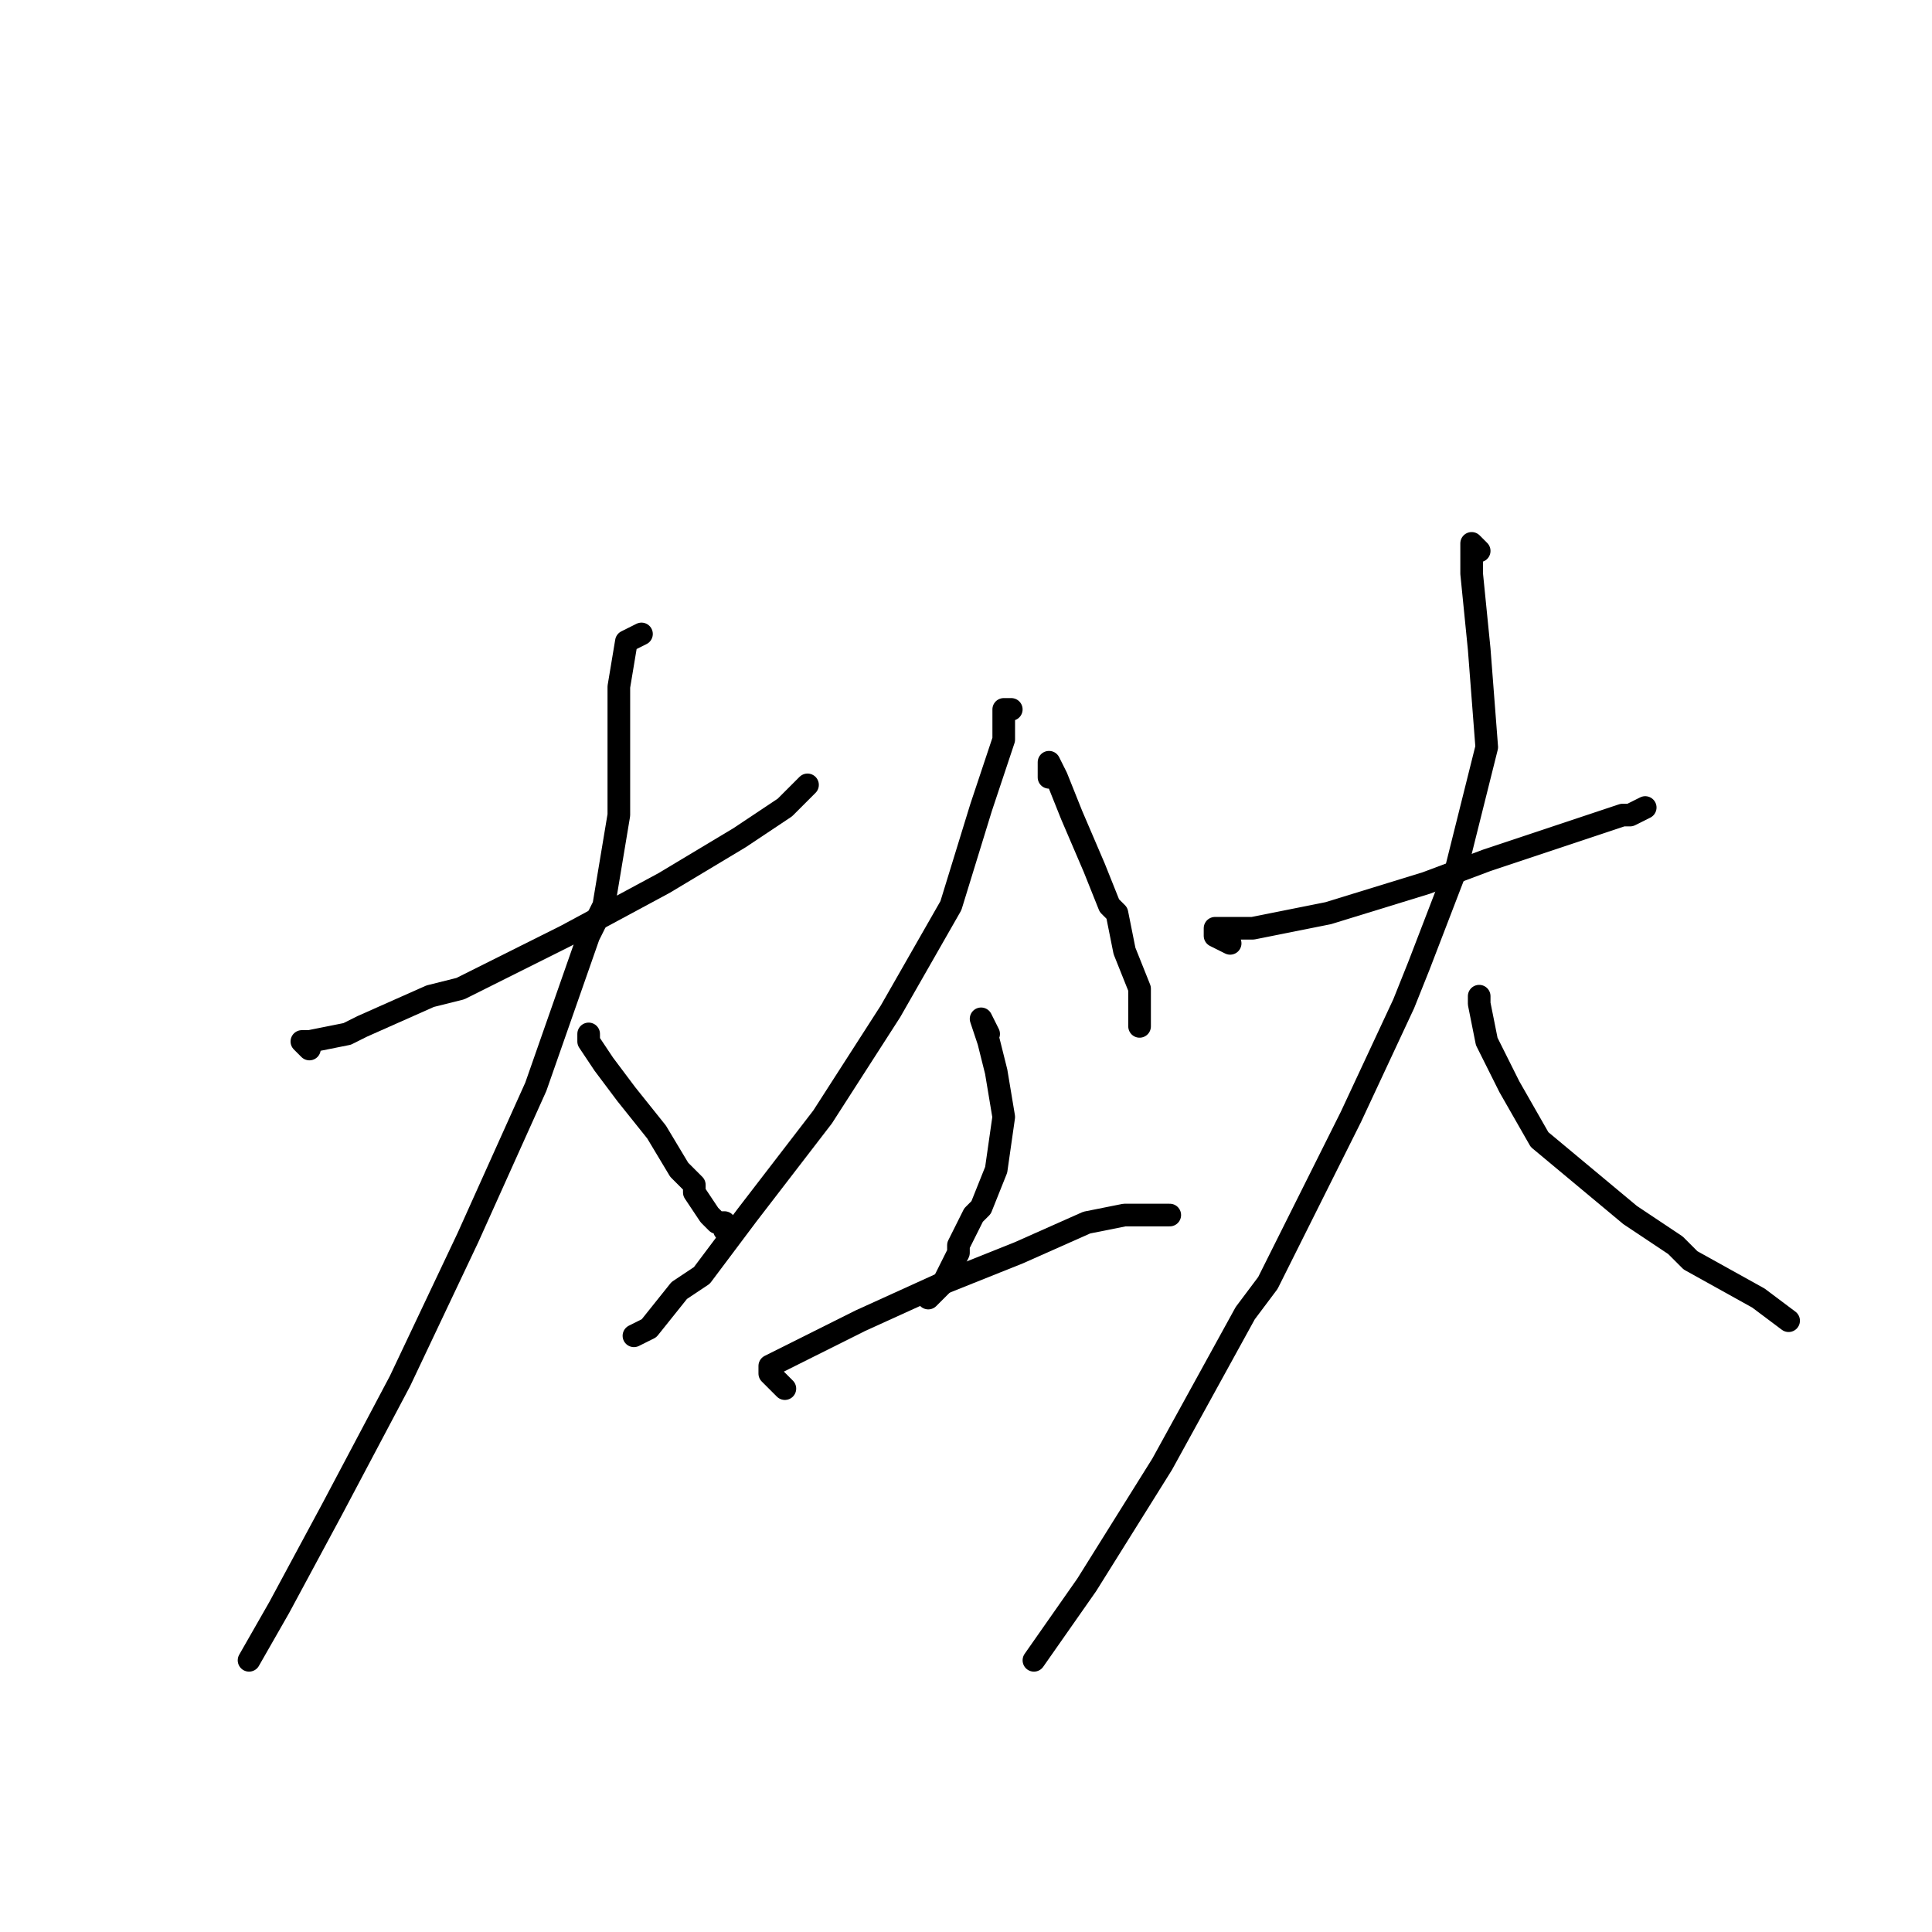 <?xml version="1.0" standalone="no"?>
    <svg width="256" height="256" xmlns="http://www.w3.org/2000/svg" version="1.1">
    <polyline stroke="black" stroke-width="3" stroke-linecap="round" fill="transparent" stroke-linejoin="round" points="41 139 40 138 41 138 46 137 48 136 57 132 61 131 75 124 88 117 98 111 104 107 107 104 107 104 " />
        <polyline stroke="black" stroke-width="3" stroke-linecap="round" fill="transparent" stroke-linejoin="round" points="85 84 83 85 82 91 82 94 82 104 82 108 80 120 78 124 71 144 62 164 53 183 44 200 37 213 33 220 33 220 " />
        <polyline stroke="black" stroke-width="3" stroke-linecap="round" fill="transparent" stroke-linejoin="round" points="78 138 78 137 78 138 80 141 83 145 87 150 90 155 92 157 92 158 94 161 95 162 96 162 96 163 96 163 " />
        <polyline stroke="black" stroke-width="3" stroke-linecap="round" fill="transparent" stroke-linejoin="round" points="134 94 133 94 133 98 130 107 126 120 118 134 109 148 99 161 93 169 90 171 86 176 84 177 84 177 " />
        <polyline stroke="black" stroke-width="3" stroke-linecap="round" fill="transparent" stroke-linejoin="round" points="139 103 139 101 140 103 142 108 145 115 147 120 148 121 149 126 151 131 151 134 151 136 151 136 " />
        <polyline stroke="black" stroke-width="3" stroke-linecap="round" fill="transparent" stroke-linejoin="round" points="131 137 130 135 131 138 132 142 133 148 132 155 130 160 129 161 127 165 127 166 125 170 123 172 123 172 " />
        <polyline stroke="black" stroke-width="3" stroke-linecap="round" fill="transparent" stroke-linejoin="round" points="104 184 102 182 102 181 106 179 114 175 125 170 135 166 144 162 149 161 153 161 155 161 155 161 " />
        <polyline stroke="black" stroke-width="3" stroke-linecap="round" fill="transparent" stroke-linejoin="round" points="163 125 161 124 161 123 166 123 176 121 189 117 197 114 200 113 209 110 215 108 216 108 218 107 218 107 " />
        <polyline stroke="black" stroke-width="3" stroke-linecap="round" fill="transparent" stroke-linejoin="round" points="196 73 195 72 195 76 196 86 197 99 193 115 188 128 186 133 179 148 176 154 168 170 165 174 154 194 144 210 137 220 137 220 " />
        <polyline stroke="black" stroke-width="3" stroke-linecap="round" fill="transparent" stroke-linejoin="round" points="196 132 196 133 197 138 200 144 204 151 210 156 216 161 222 165 224 167 233 172 237 175 237 175 " />
        </svg>